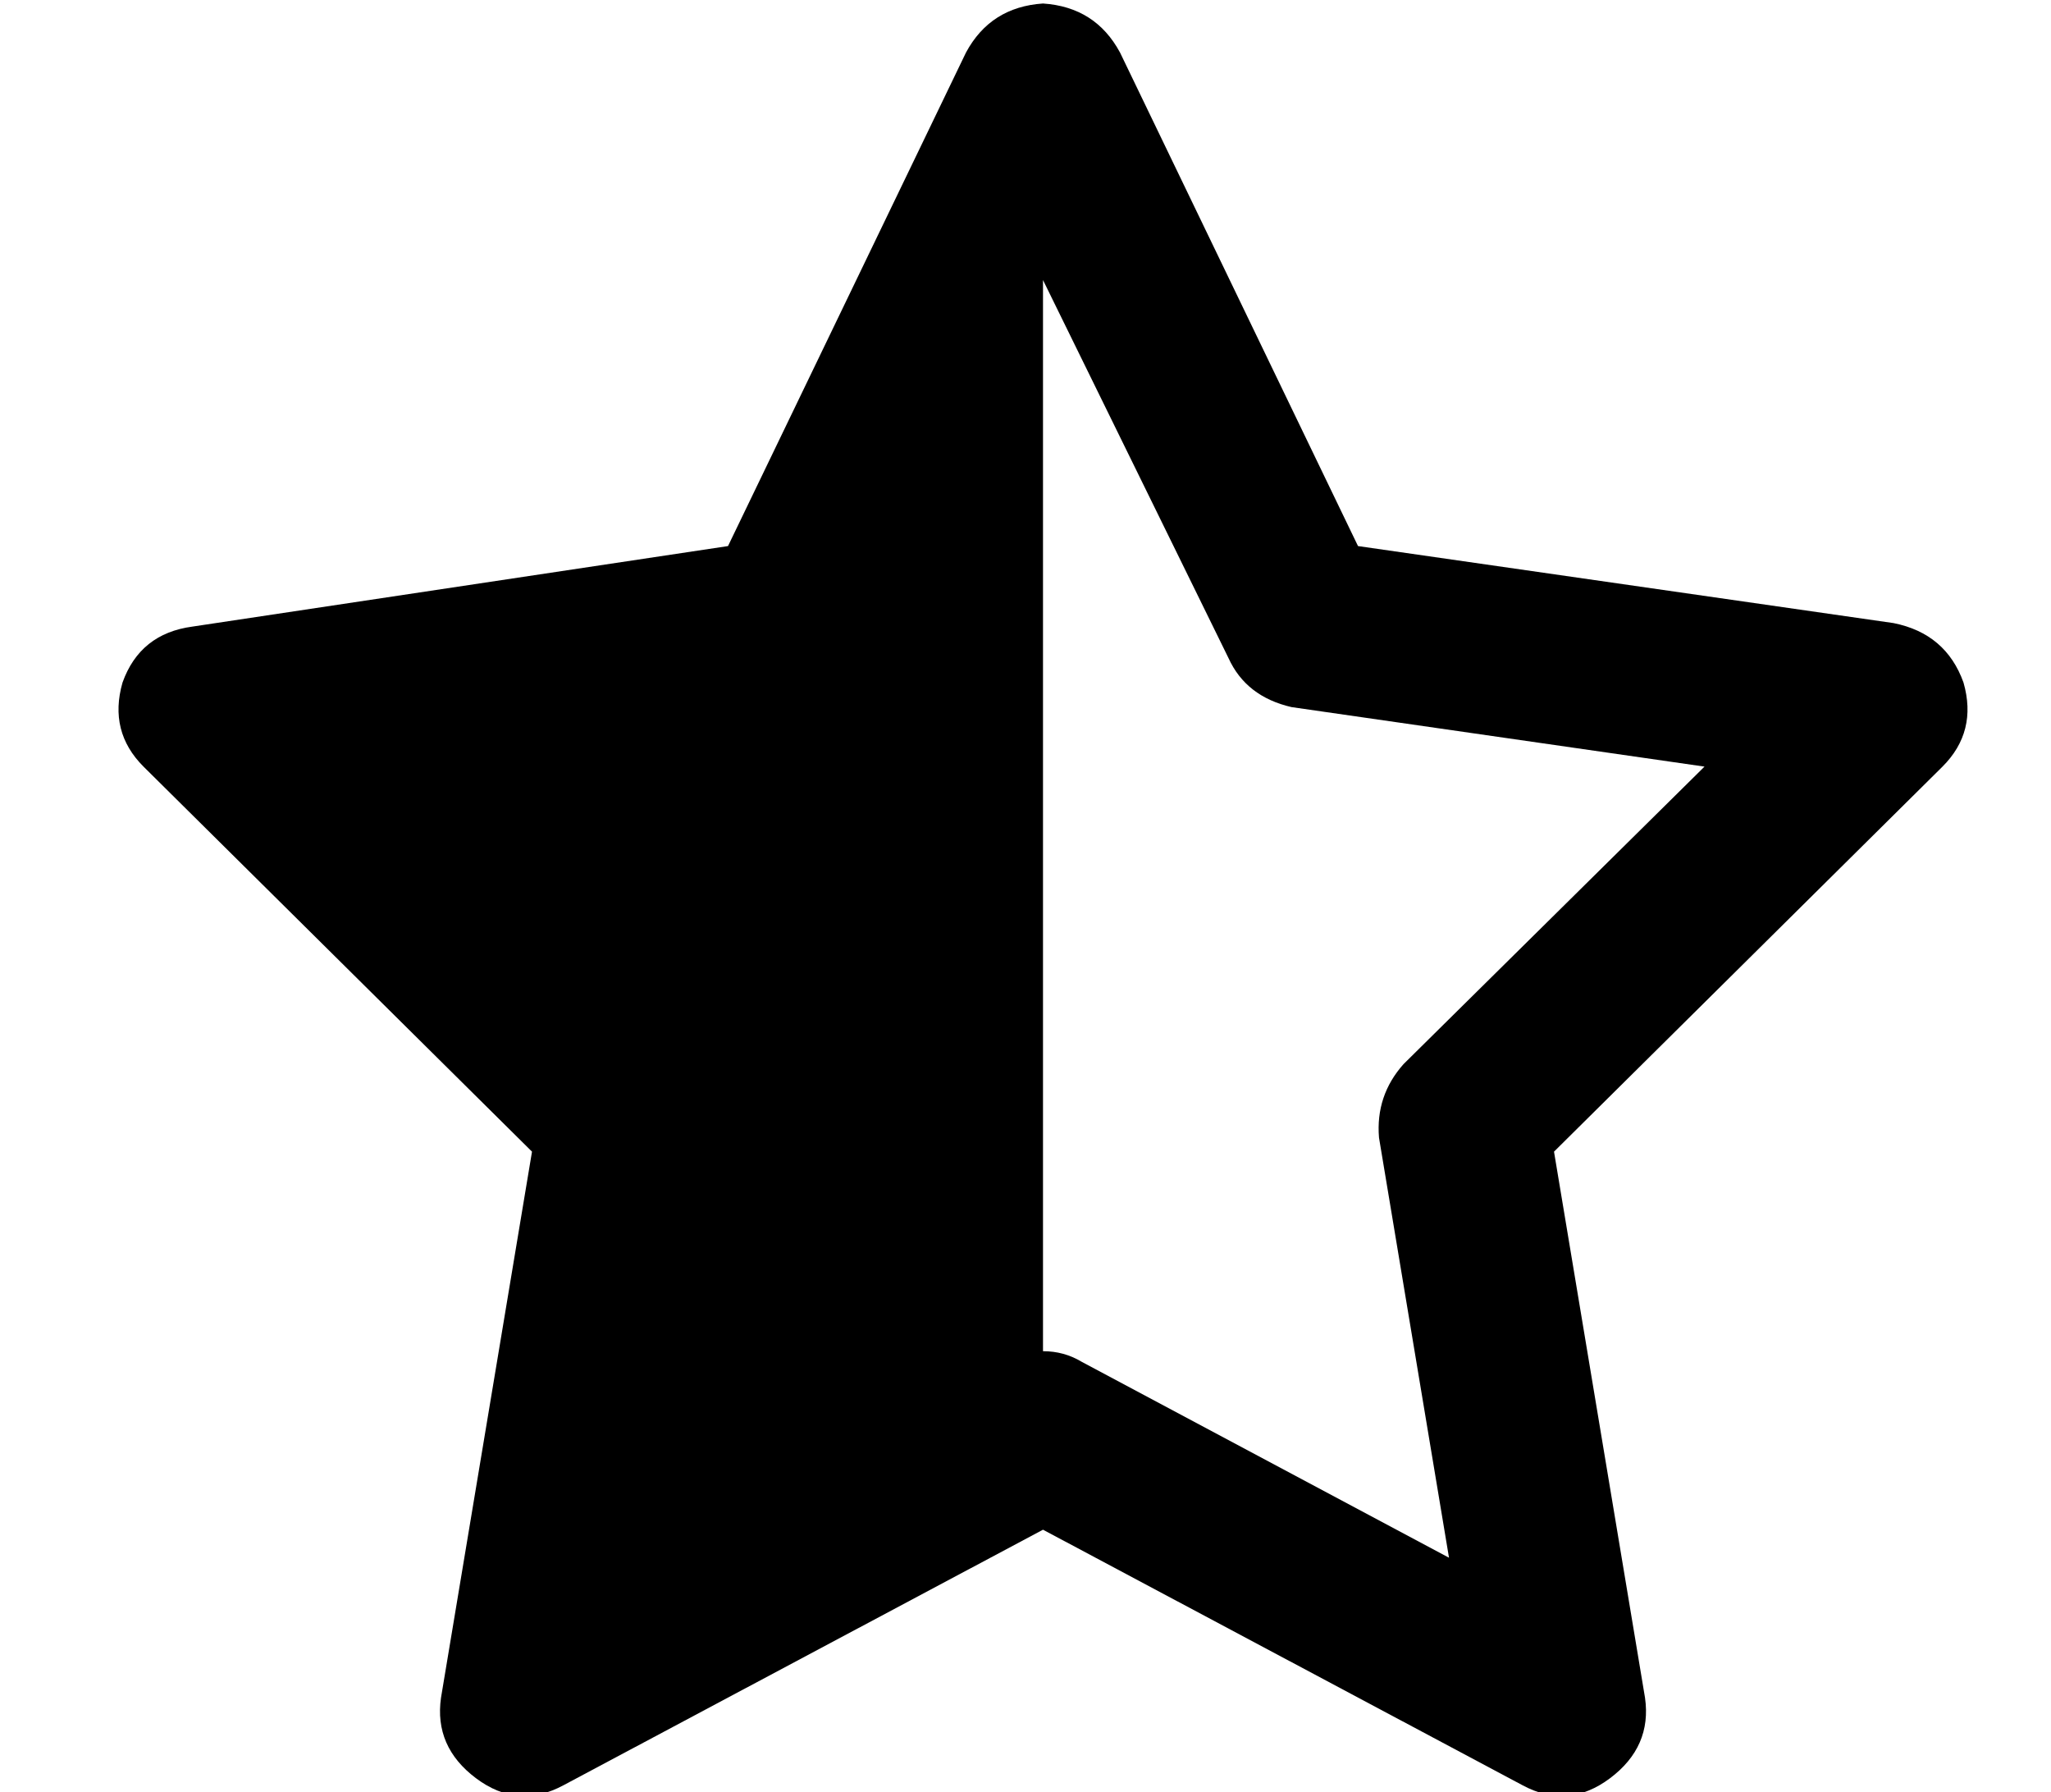 <?xml version="1.0" standalone="no"?>
<!DOCTYPE svg PUBLIC "-//W3C//DTD SVG 1.1//EN" "http://www.w3.org/Graphics/SVG/1.1/DTD/svg11.dtd" >
<svg xmlns="http://www.w3.org/2000/svg" xmlns:xlink="http://www.w3.org/1999/xlink" version="1.1" viewBox="-10 -40 586 512">
   <path fill="currentColor"
d="M310 -25q-7 -13 -22 -14q-15 1 -22 14l-68 141v0l-153 23v0q-15 2 -20 16q-4 14 6 24l111 110v0l-26 156v0q-2 14 10 23t25 2l137 -73v0l137 73v0q13 7 25 -2t10 -23l-26 -156v0l111 -110v0q10 -10 6 -24q-5 -14 -20 -17l-153 -22v0l-68 -141v0zM288 346v-306v306v-306
l53 108v0q5 11 18 14l118 17v0l-86 85v0q-8 9 -7 21l20 120v0l-105 -56v0q-5 -3 -11 -3v0z" />
</svg>
